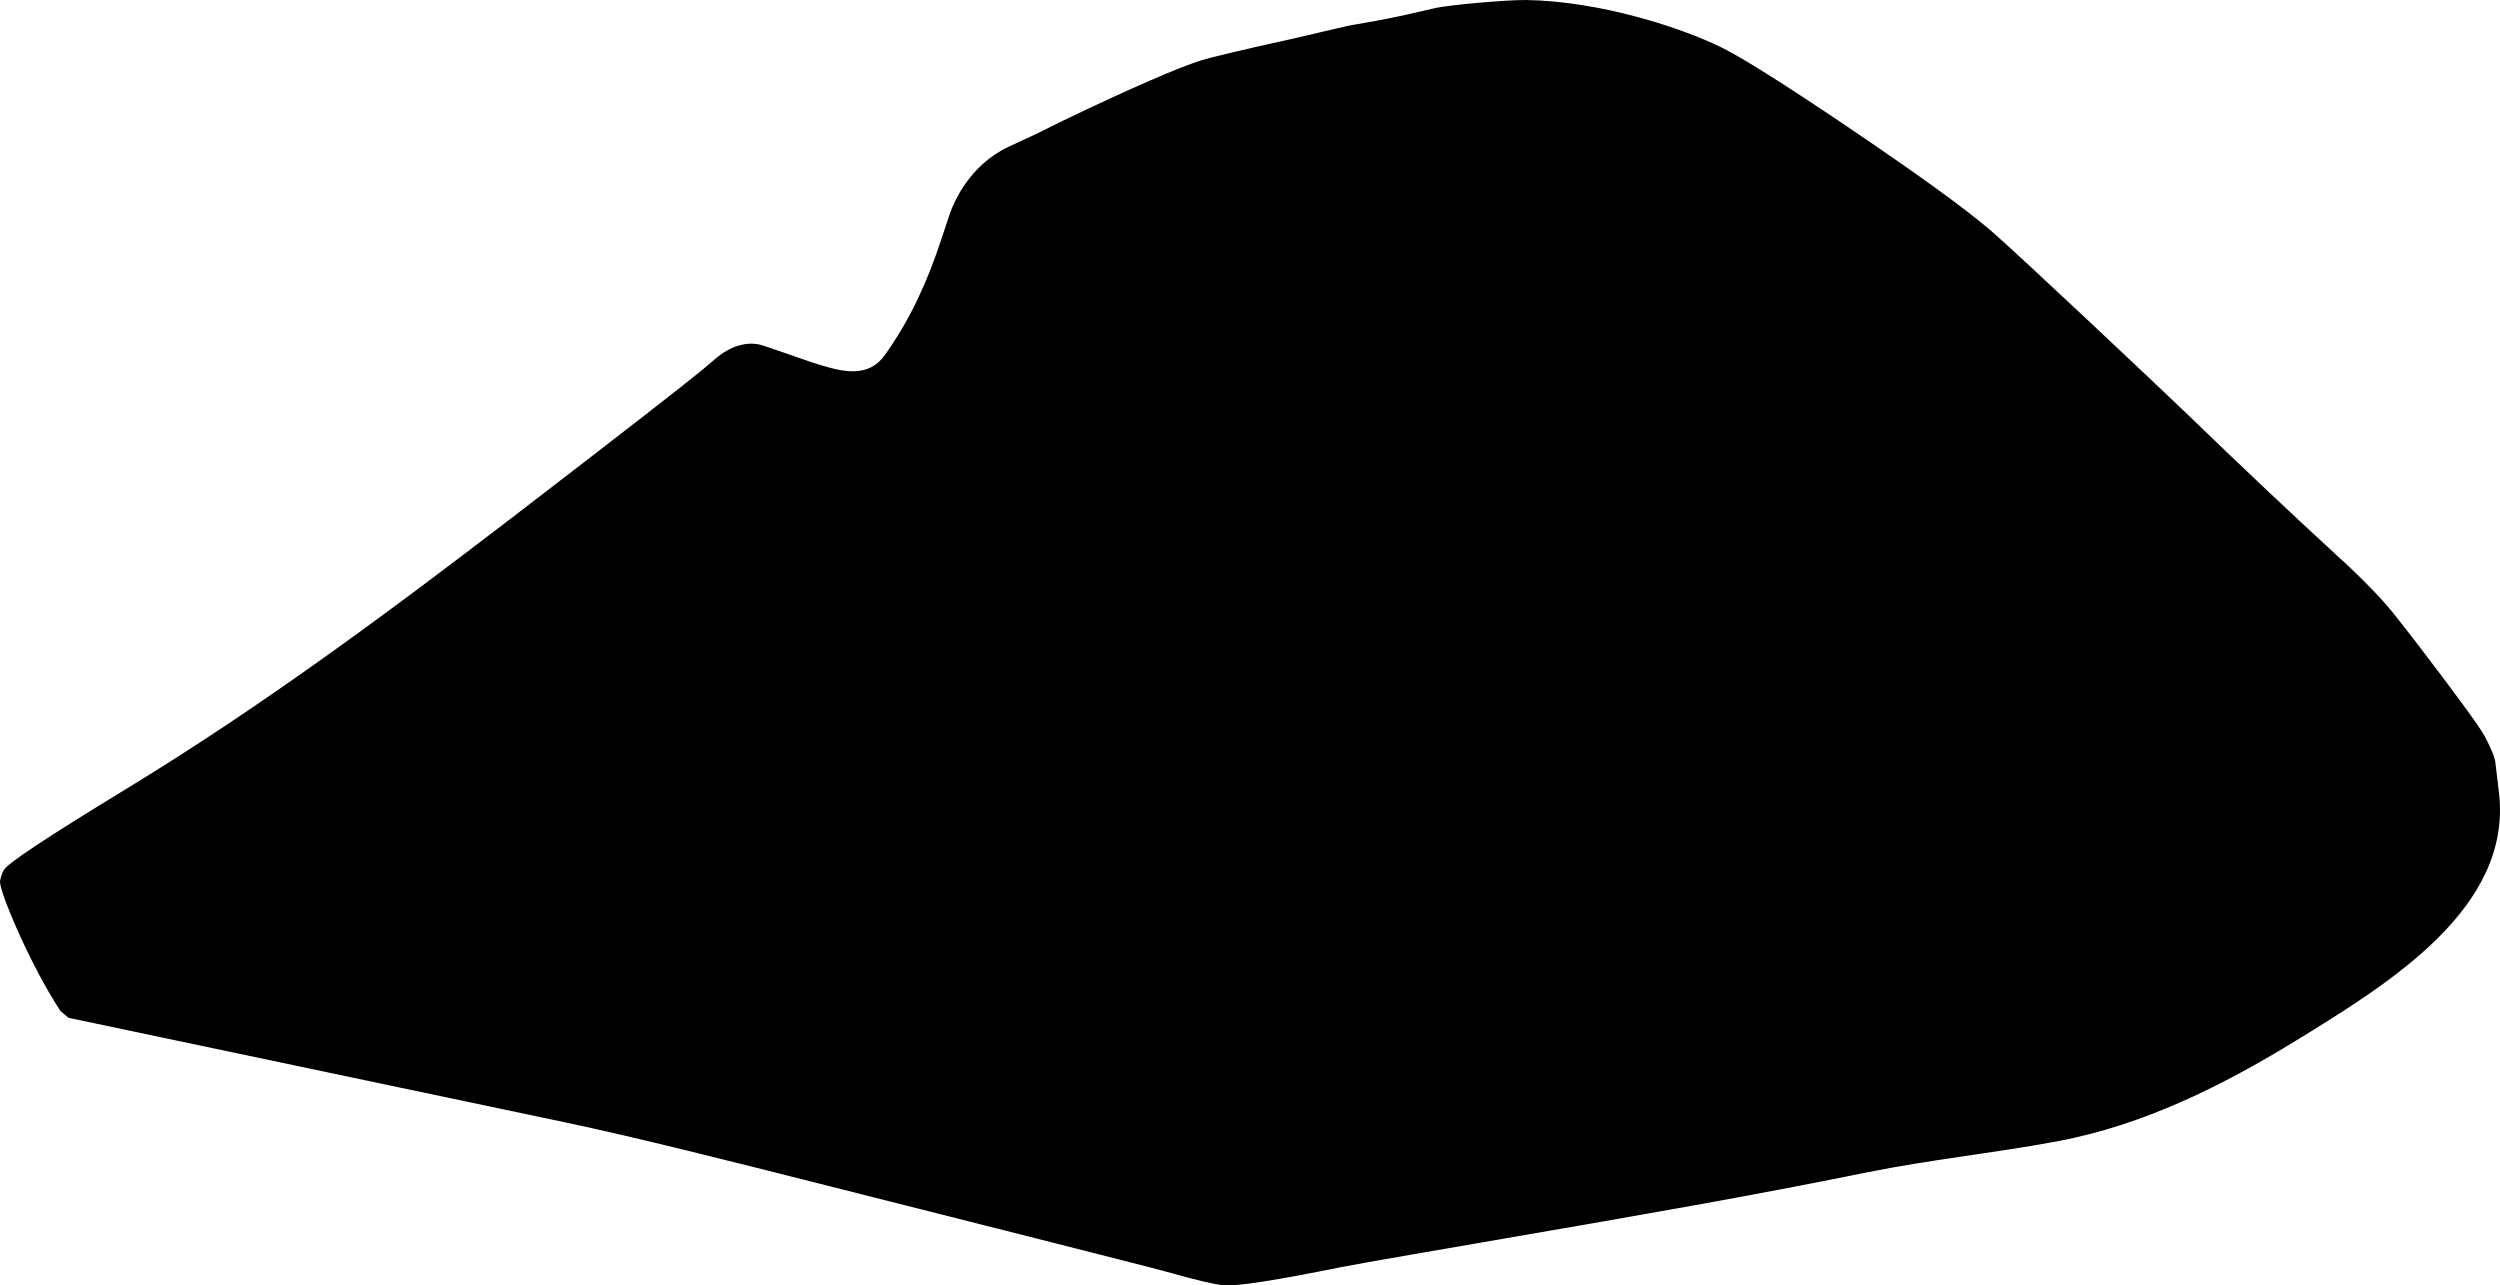 <?xml version="1.0" encoding="utf-8"?>
<!-- Generator: Adobe Illustrator 16.0.0, SVG Export Plug-In . SVG Version: 6.00 Build 0)  -->
<!DOCTYPE svg PUBLIC "-//W3C//DTD SVG 1.1//EN" "http://www.w3.org/Graphics/SVG/1.1/DTD/svg11.dtd">
<svg version="1.1" id="Layer_1" xmlns="http://www.w3.org/2000/svg" xmlns:xlink="http://www.w3.org/1999/xlink" x="0px" y="0px"
	 width="1272.355px" height="654.209px" viewBox="0 0 1272.355 654.209" enable-background="new 0 0 1272.355 654.209"
	 xml:space="preserve">
<path d="M1271.813,403.217l-1.771-14.827c-0.211-2.945-2.223-7.472-5.555-13.871c-2.863-5.162-14.646-21.209-35.201-48.117
	l-9.217-11.803c-6.572-8.562-16.947-19.446-31.237-32.375c-22.192-20.382-47.763-44.476-76.487-72.25
	c-9.147-8.878-86.924-82.268-99.258-92.717c-13.279-11.394-37.646-28.972-73.266-53.051c-31.859-21.475-53.143-34.875-63.783-40.119
	C856.175,14.326,814.919,0.609,776.565,0c-10.479-0.049-38.896,2.514-45.979,4.068l-14.779,3.38
	c-3.242,0.749-8.211,1.821-14.729,3.024l-15.109,2.675l-14.791,3.451c-9.143,2.19-14.188,3.323-15.018,3.49
	c-24.704,5.452-39.588,9.036-44.702,10.595c-11.462,3.588-34.979,13.733-70.371,30.683l-13.851,6.87l-13.856,6.431
	c-19.969,9.296-28.022,28.471-29.85,33.802l-4.896,14.625c-6.846,20.763-15.566,39.677-28.188,57.477
	c-8.213,11.583-20.521,8.881-32.317,5.387c-6.974-2.065-13.766-4.676-20.646-7.01c-3.021-1.024-6.032-2.074-9.062-3.07
	c-8.521-2.8-17.312,0.833-23.89,6.321c-2.446,2.042-4.83,4.164-7.282,6.196c-7.653,6.346-39.421,31.123-95.324,74.033
	c-63.787,48.96-128.472,96.917-197.188,138.781c-40.244,24.518-61.187,38.328-62.851,41.645c-0.896,1.611-1.481,3.562-1.863,5.615
	c-0.729,4.334,15.053,42.17,30.745,66.086l4.139,3.465l252.094,53.057c36.536,7.688,86.729,20.377,129.916,31.295
	c58.83,14.873,167.69,42.305,176.448,44.787c15.36,4.354,25.212,6.639,29.6,7.008c6.99,0.471,26.902-2.646,59.648-9.289
	c7.575-1.537,59.465-10.482,89.219-15.611c59.507-10.258,119.022-20.518,178.199-32.562c32.155-6.547,64.875-9.83,97.121-15.877
	c43.784-8.207,83.957-28.24,121.696-51.418C1216.436,500.176,1278.815,461.868,1271.813,403.217z"/>
</svg>
